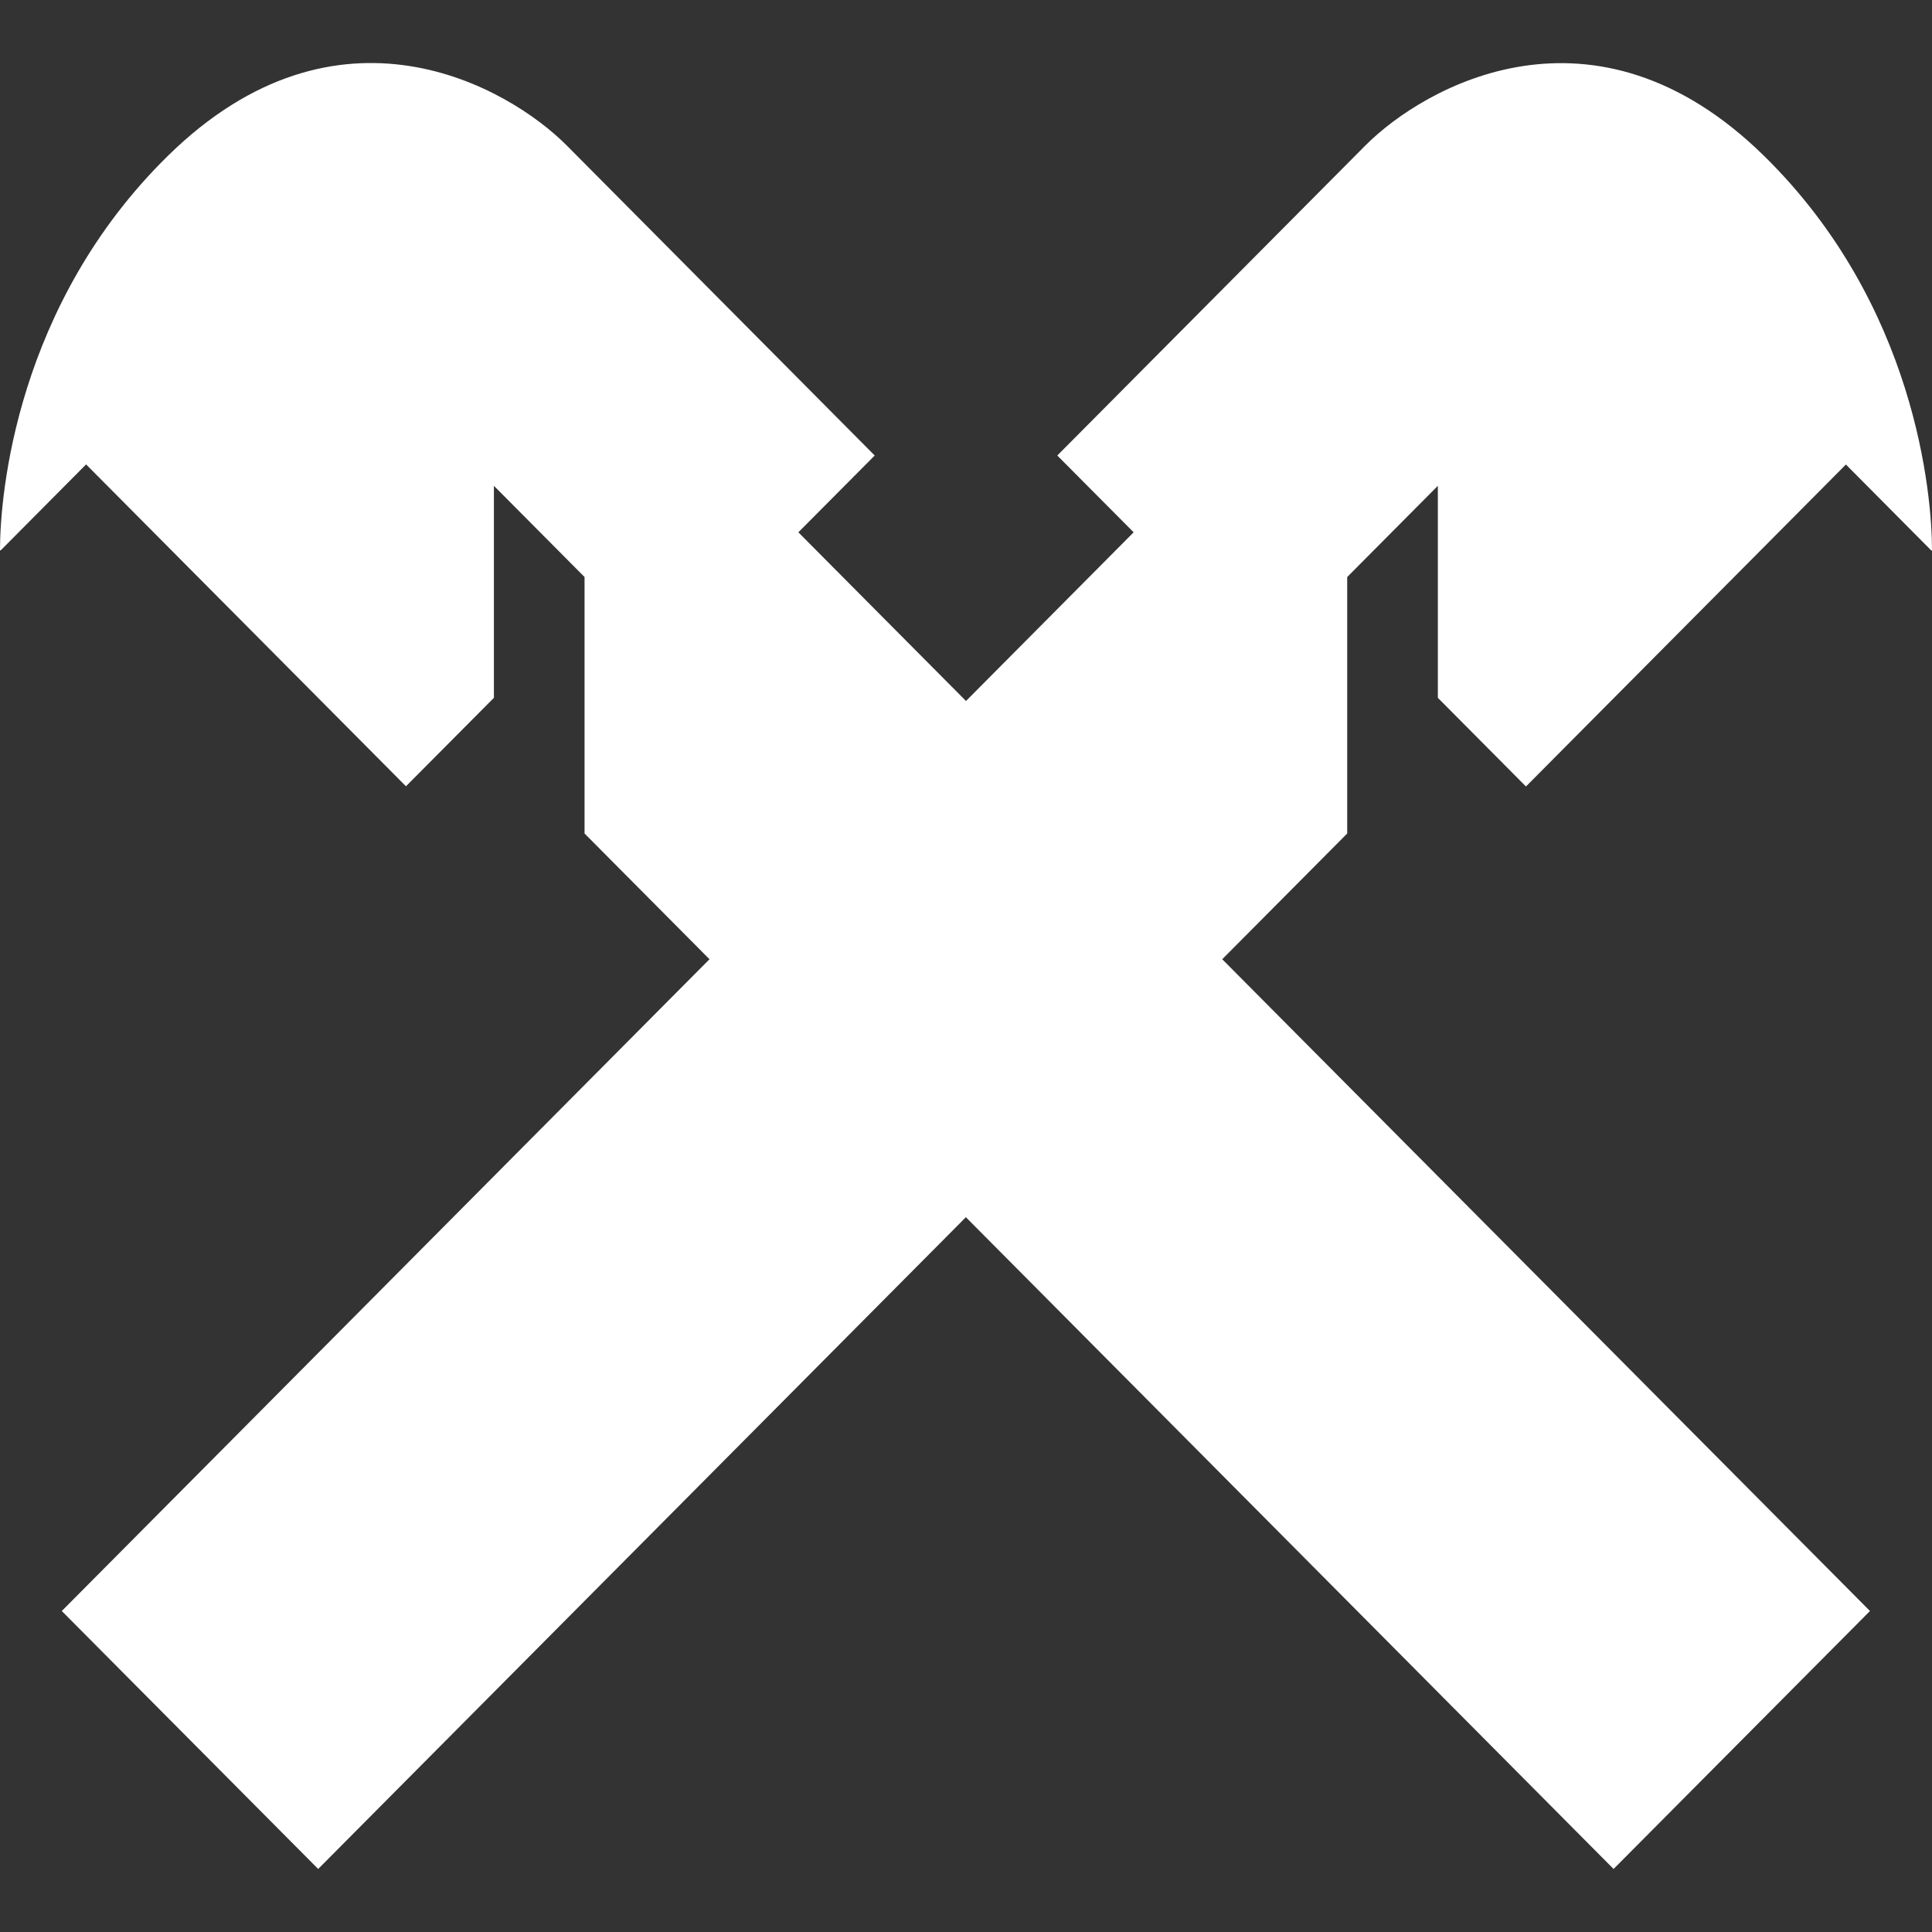 <svg width="48" height="48" viewBox="0 0 48 48" fill="none" xmlns="http://www.w3.org/2000/svg">
<rect x="0" y="0" width="48" height="48" fill="#333333" stroke="none"/>
<g clip-path="url(#clip0_3054_90648)">
<path fill-rule="evenodd" clip-rule="evenodd" d="M10.088 19.537L2.139 11.538L0.013 13.678L0 13.665C0 12.291 0.403 7.569 4.174 3.869C8.395 -0.274 12.623 2.15 14.079 3.613L21.732 11.317L19.835 13.225L24 17.416L28.165 13.225L26.268 11.317L33.921 3.616C35.377 2.153 39.605 -0.271 43.826 3.872C47.597 7.569 48 12.295 48 13.668L47.987 13.681L45.861 11.541L37.912 19.54L35.723 17.337V12.07L33.471 14.336V20.708L30.366 23.832L46.459 40.025L40.089 46.434L23.997 30.241L7.905 46.434L1.535 40.025L17.627 23.832L14.523 20.708V14.336L12.271 12.07V17.337L10.081 19.54L10.088 19.537Z" fill="white"/>
</g>
<defs>
<clipPath id="clip0_3054_90648">
<rect width="48" height="48" fill="white"/>
</clipPath>
</defs>
</svg>
